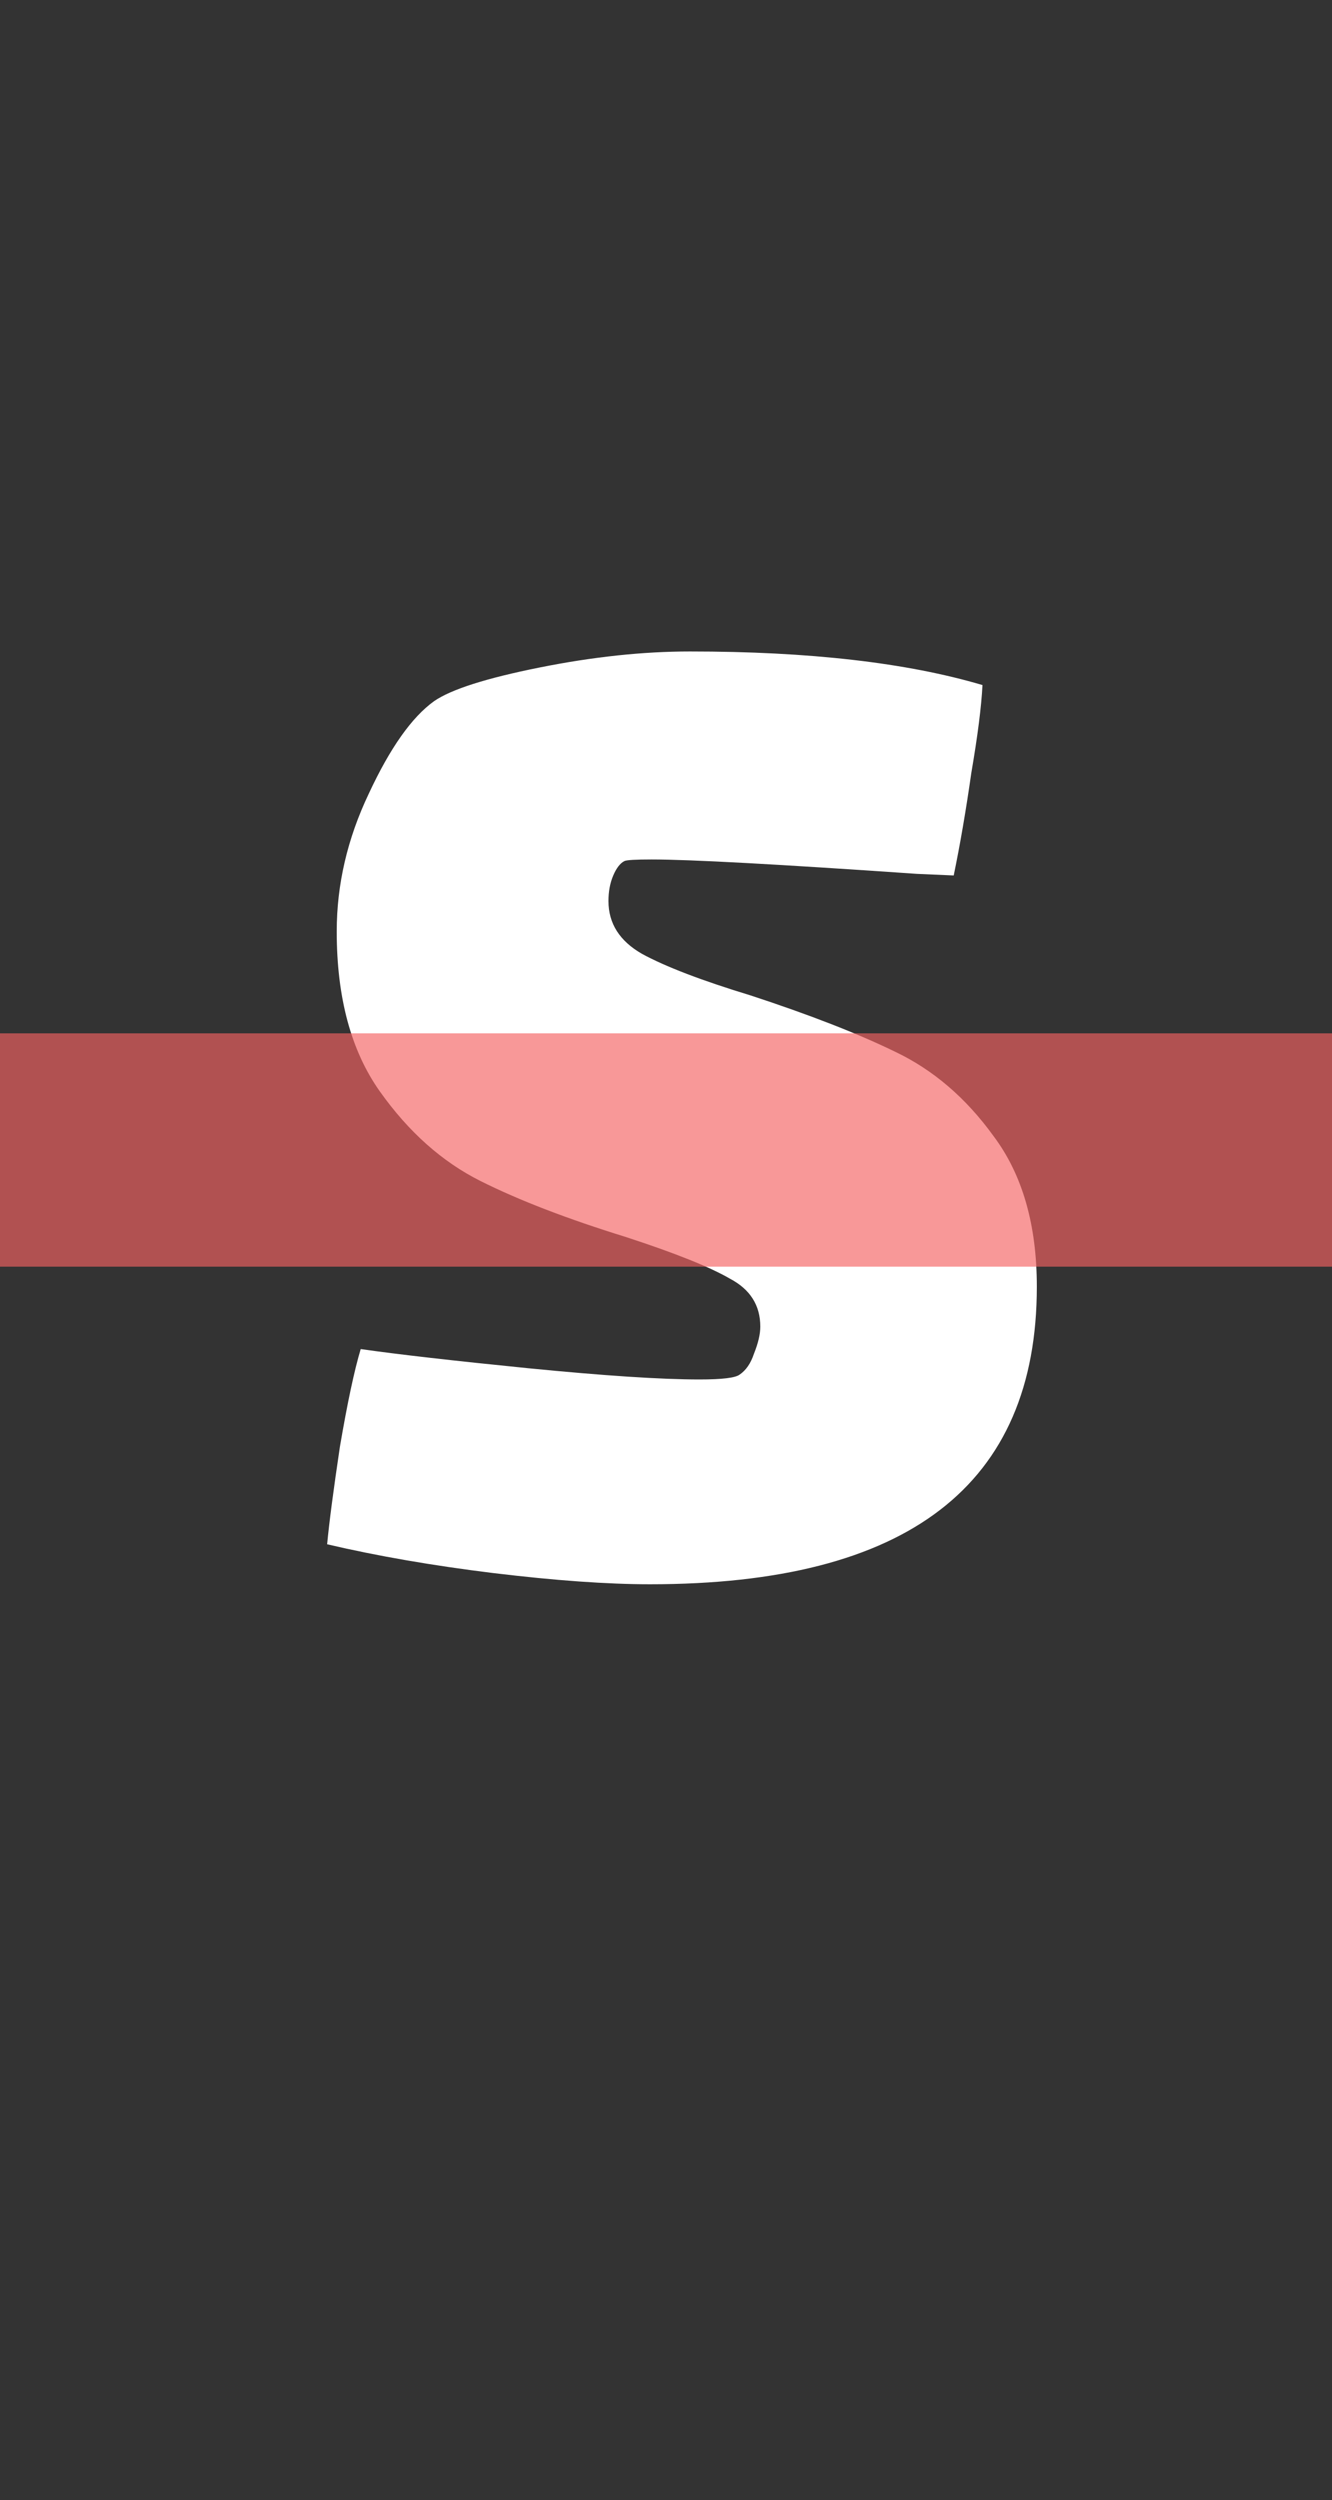 <svg width="89" height="167" viewBox="0 0 89 167" fill="none" xmlns="http://www.w3.org/2000/svg">
<rect x="0" y="0" width="89" height="167" fill="#333333" stroke="none"/>
<path d="M40.655 60.191C40.655 61.688 41.403 62.863 42.898 63.718C44.464 64.573 46.885 65.5 50.16 66.497C54.076 67.78 57.28 69.027 59.772 70.238C62.336 71.449 64.543 73.338 66.394 75.903C68.316 78.468 69.278 81.817 69.278 85.949C69.278 99.202 60.662 105.829 43.432 105.829C40.584 105.829 37.095 105.58 32.966 105.081C28.907 104.582 25.205 103.941 21.858 103.157C22.001 101.661 22.286 99.487 22.713 96.637C23.211 93.716 23.674 91.543 24.101 90.118C26.593 90.474 30.331 90.901 35.315 91.4C40.37 91.899 44.18 92.148 46.743 92.148C48.238 92.148 49.128 92.041 49.413 91.828C49.84 91.543 50.16 91.079 50.374 90.438C50.659 89.726 50.801 89.12 50.801 88.621C50.801 87.196 50.125 86.127 48.772 85.415C47.419 84.631 45.105 83.705 41.83 82.636C37.914 81.425 34.674 80.178 32.111 78.895C29.548 77.613 27.305 75.618 25.383 72.91C23.46 70.202 22.499 66.64 22.499 62.222C22.499 59.087 23.211 56.023 24.635 53.03C26.059 49.966 27.519 47.9 29.014 46.831C30.153 46.047 32.503 45.299 36.063 44.587C39.623 43.874 42.969 43.518 46.102 43.518C54.076 43.518 60.591 44.266 65.646 45.762C65.575 47.188 65.326 49.147 64.899 51.641C64.543 54.135 64.151 56.415 63.724 58.481L61.268 58.374C52.012 57.733 46.102 57.412 43.539 57.412C42.471 57.412 41.866 57.448 41.723 57.519C41.438 57.662 41.189 57.982 40.976 58.481C40.762 58.98 40.655 59.55 40.655 60.191Z" fill="white"/>
<path opacity="0.65" d="M89 69.027H0V84.613H89V69.027Z" fill="#F56161"/>
</svg>
